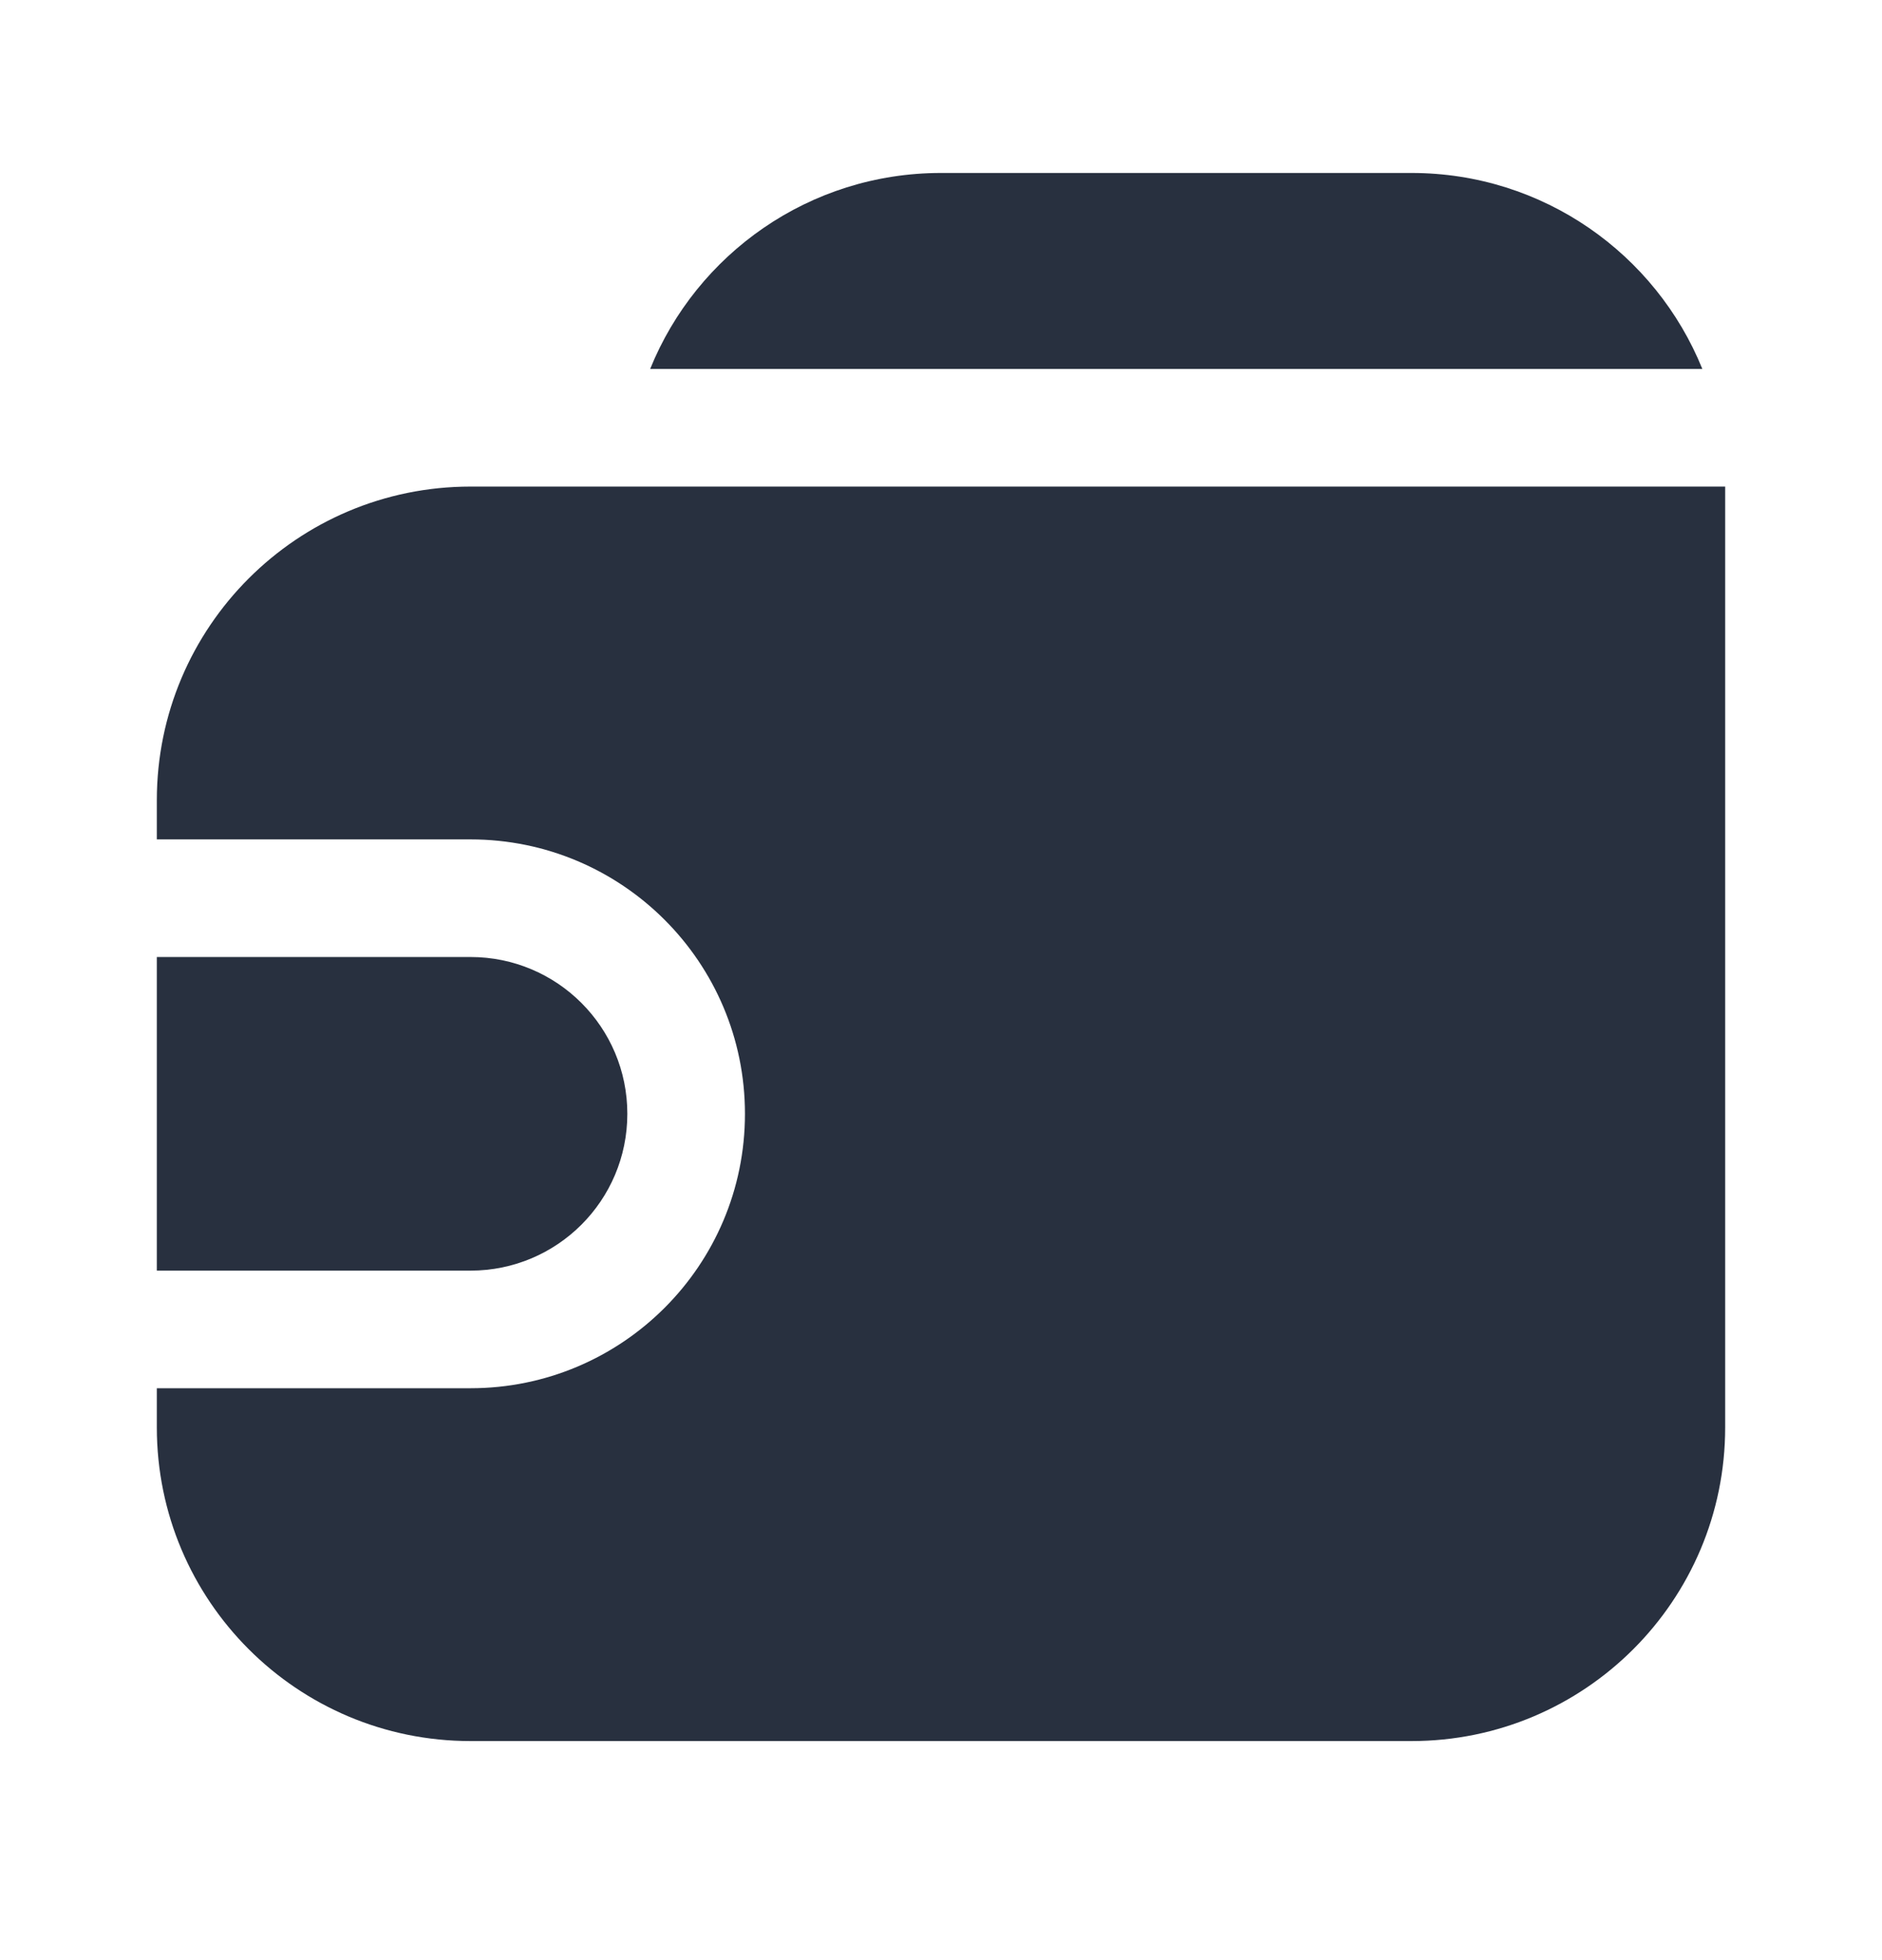 <svg width="24" height="25" viewBox="0 0 24 25" fill="none" xmlns="http://www.w3.org/2000/svg">
<path fill-rule="evenodd" clip-rule="evenodd" d="M12 2.206H18C19.679 2.206 21.116 3.24 21.709 4.706H8.291C8.884 3.24 10.321 2.206 12 2.206ZM2 12.206V16.206H6C7.105 16.206 8 15.311 8 14.206C8 13.101 7.105 12.206 6 12.206H2ZM22 6.206H6C3.791 6.206 2 7.997 2 10.206V10.706H6C7.933 10.706 9.5 12.273 9.5 14.206C9.5 16.139 7.933 17.706 6 17.706H2V18.206C2 20.415 3.791 22.206 6 22.206H18C20.209 22.206 22 20.415 22 18.206V6.206Z" fill="#28303F"/>
</svg>
